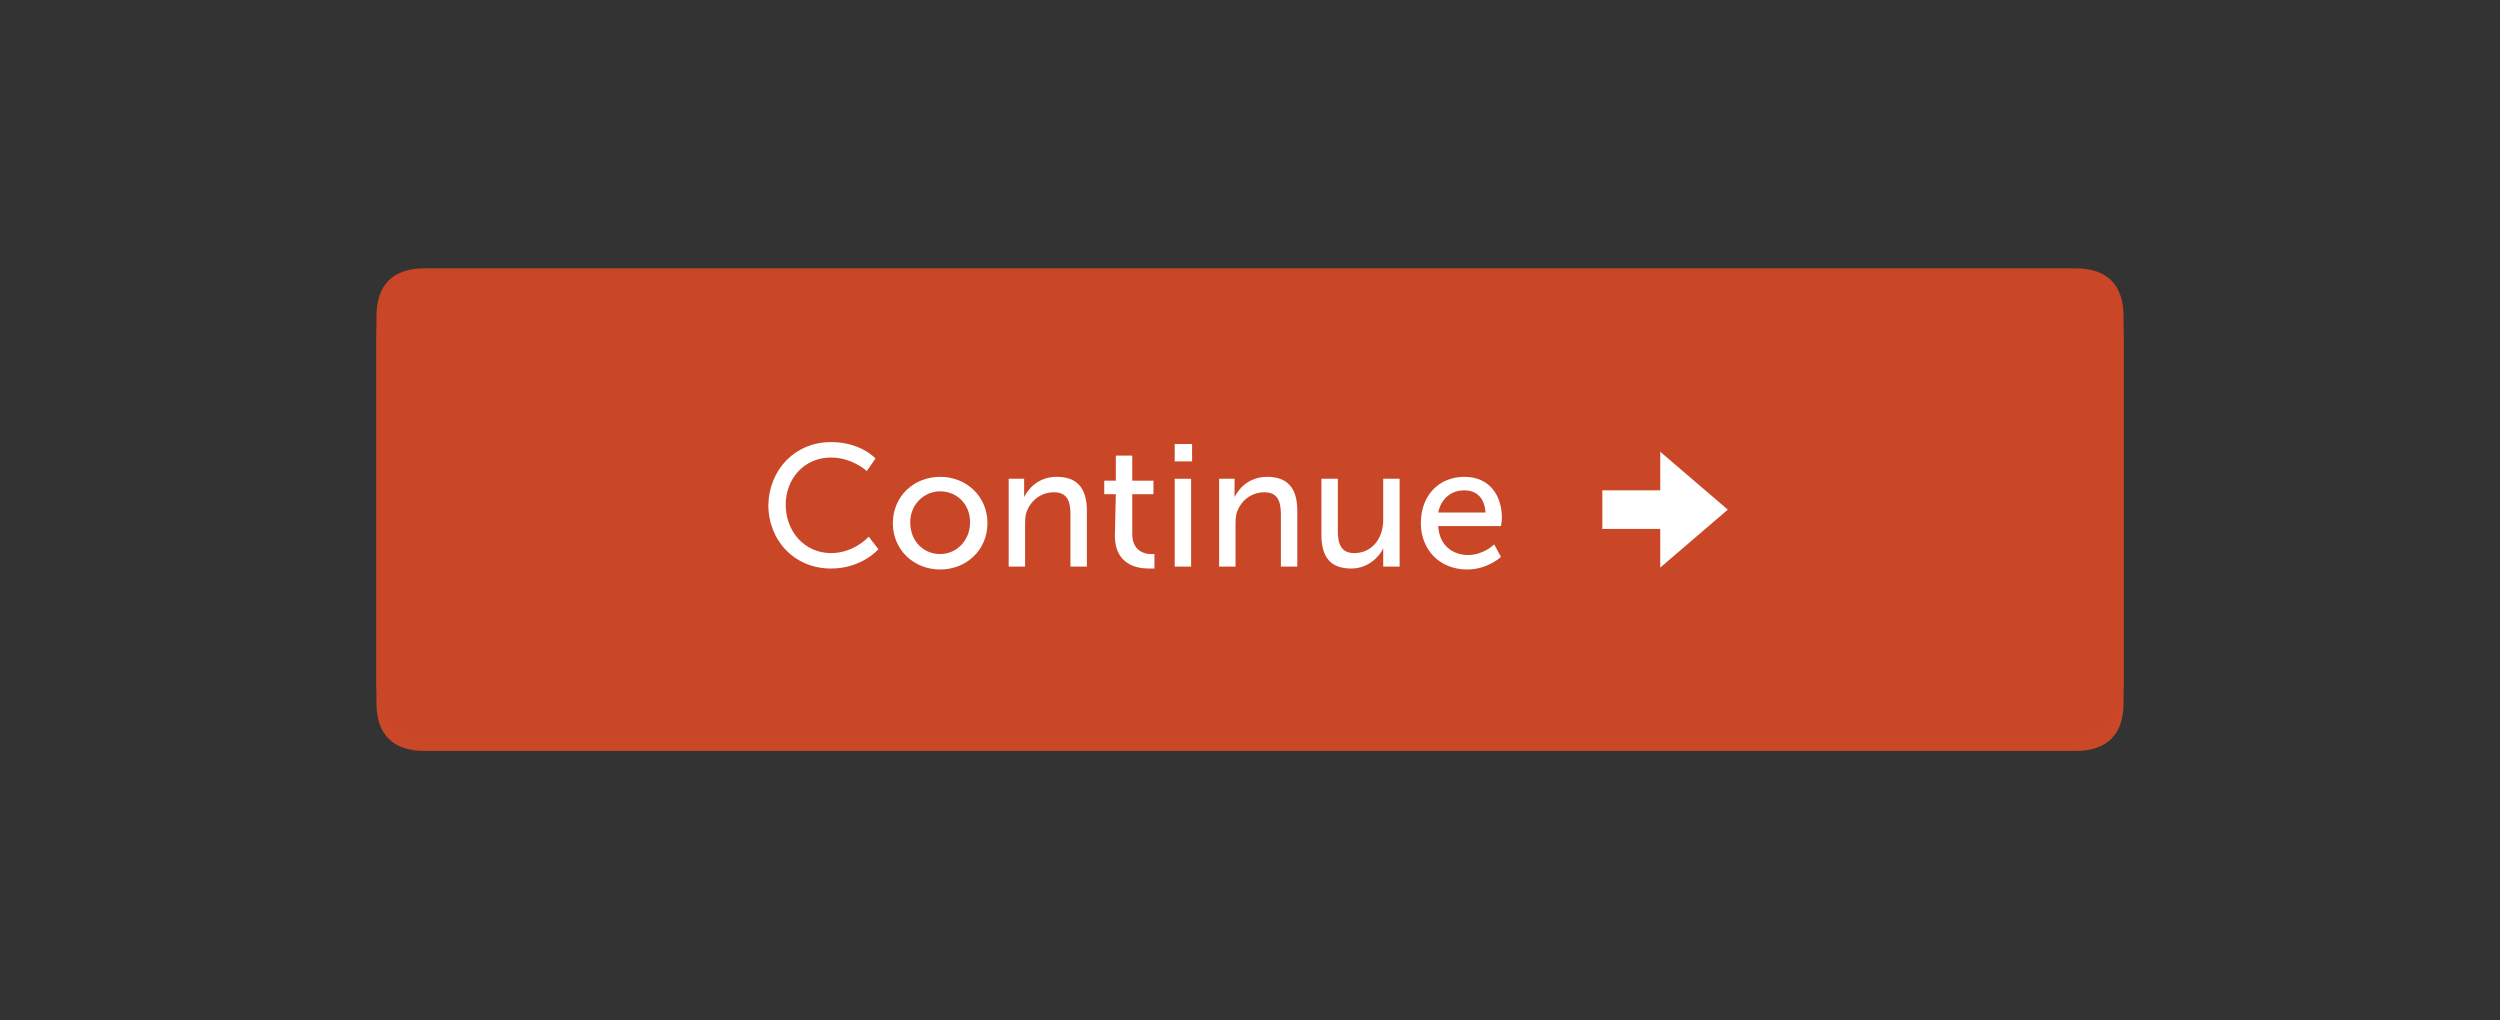 <?xml version="1.0" encoding="utf-8"?>
<!-- Generator: Adobe Illustrator 20.1.0, SVG Export Plug-In . SVG Version: 6.00 Build 0)  -->
<!DOCTYPE svg PUBLIC "-//W3C//DTD SVG 1.1//EN" "http://www.w3.org/Graphics/SVG/1.1/DTD/svg11.dtd">
<svg version="1.1" id="Layer_1" xmlns="http://www.w3.org/2000/svg" xmlns:xlink="http://www.w3.org/1999/xlink" x="0px" y="0px"
	 width="259px" height="105.7px" viewBox="0 0 259 105.7" style="enable-background:new 0 0 259 105.7;" xml:space="preserve">
<rect x="0" y="0" width="259" height="105.7" fill="#333333" stroke="none"/>
<style type="text/css">
	.st0{fill:#CA4827;}
	.st1{fill:#C94727;}
	.st2{fill:#FFFFFF;}
	.st3{clip-path:url(#SVGID_2_);enable-background:new    ;}
</style>
<g>
	<g transform="matrix( 1, 0, 0, 1, 0,0) ">
		<g transform="matrix( 1, 0, 0, 1, 0,0) ">
			<g>
				<g id="_buttons_btn_continue_shape_0_Layer0_0_FILL_1_">
					<path class="st0" d="M215,29.8h-2H44c-3.3,0-5,1.7-5,5v38c0,3.3,1.7,5,5,5h167.8h3.2c3.3,0,5-1.7,5-5v-3.7V40.7v-5.9
						C220,31.5,218.3,29.8,215,29.8z"/>
				</g>
			</g>
		</g>
	</g>
	<g transform="matrix( 1, 0, 0, 1, 0,0) ">
		<g transform="matrix( 1, 0, 0, 1, 0,0) ">
			<g>
				<g id="_buttons_btn_continue_shape_0_Layer0_0_FILL">
					<path class="st1" d="M215,27.8h-2H44c-3.3,0-5,1.7-5,5v38c0,3.3,1.7,5,5,5h167.8h3.2c3.3,0,5-1.7,5-5v-3.7V38.7v-5.9
						C220,29.5,218.3,27.8,215,27.8z"/>
				</g>
			</g>
		</g>
	</g>
	<g>
		<g id="Layer0_0_FILL_1_">
			<path class="st2" d="M172,54.8v4l7-6l-7-6v4h-6v4H172z"/>
		</g>
	</g>
	<g>
		<g>
			<defs>
				<rect id="SVGID_1_" x="70" y="39.8" width="95" height="26"/>
			</defs>
			<clipPath id="SVGID_2_">
				<use xlink:href="#SVGID_1_"  style="overflow:visible;"/>
			</clipPath>
			<g class="st3">
				<path class="st2" d="M86.1,45.8c3.1,0,4.6,1.7,4.6,1.7l-0.9,1.3c0,0-1.5-1.4-3.7-1.4c-2.8,0-4.7,2.2-4.7,4.9s1.9,5,4.7,5
					c2.4,0,3.9-1.7,3.9-1.7l1,1.3c0,0-1.7,2-4.9,2c-3.8,0-6.5-2.9-6.5-6.6C79.7,48.6,82.4,45.8,86.1,45.8z"/>
				<path class="st2" d="M97.4,49.4c2.7,0,4.9,2,4.9,4.8s-2.2,4.8-4.9,4.8s-4.9-2-4.9-4.8S94.7,49.4,97.4,49.4z M97.4,57.4
					c1.7,0,3.1-1.4,3.1-3.3c0-1.9-1.4-3.2-3.1-3.2s-3.1,1.4-3.1,3.2C94.3,56.1,95.7,57.4,97.4,57.4z"/>
				<path class="st2" d="M104.4,49.6h1.7v1.2c0,0.4,0,0.7,0,0.7l0,0c0.4-0.8,1.4-2.1,3.4-2.1c2.1,0,3.1,1.2,3.1,3.5v5.8h-1.7v-5.4
					c0-1.3-0.3-2.3-1.7-2.3c-1.4,0-2.5,0.9-2.9,2.2c-0.1,0.4-0.1,0.8-0.1,1.2v4.3h-1.7v-9.1H104.4z"/>
				<path class="st2" d="M115.6,51.2h-1.2v-1.4h1.2v-2.6h1.7v2.6h2.2v1.4h-2.2v4.1c0,1.8,1.3,2.1,1.9,2.1c0.3,0,0.4,0,0.4,0v1.5
					c0,0-0.3,0-0.6,0c-1.2,0-3.5-0.4-3.5-3.4L115.6,51.2L115.6,51.2z"/>
				<path class="st2" d="M121.7,46h1.8v1.8h-1.8V46z M121.7,49.6h1.7v9.1h-1.7V49.6z"/>
				<path class="st2" d="M126.2,49.6h1.7v1.2c0,0.4,0,0.7,0,0.7l0,0c0.4-0.8,1.4-2.1,3.4-2.1c2.1,0,3.1,1.2,3.1,3.5v5.8h-1.7v-5.4
					c0-1.3-0.3-2.3-1.7-2.3s-2.5,0.9-2.9,2.2c-0.1,0.4-0.1,0.8-0.1,1.2v4.3h-1.7v-9.1H126.2z"/>
				<path class="st2" d="M136.9,49.6h1.7V55c0,1.3,0.3,2.3,1.7,2.3c1.9,0,3-1.6,3-3.4v-4.3h1.7v9.1h-1.7v-1.2c0-0.4,0-0.7,0-0.7l0,0
					c-0.4,0.9-1.6,2.1-3.3,2.1c-2.1,0-3.1-1.1-3.1-3.5L136.9,49.6L136.9,49.6z"/>
				<path class="st2" d="M151.7,49.4c2.6,0,3.9,1.9,3.9,4.3c0,0.2-0.1,0.8-0.1,0.8H149c0.1,2,1.5,3,3.1,3s2.7-1.1,2.7-1.1l0.7,1.3
					c0,0-1.4,1.3-3.5,1.3c-2.9,0-4.8-2.1-4.8-4.8C147.2,51.3,149.1,49.4,151.7,49.4z M153.9,53.1c-0.1-1.6-1-2.3-2.2-2.3
					c-1.3,0-2.4,0.8-2.7,2.3H153.9z"/>
			</g>
		</g>
	</g>
</g>
</svg>
